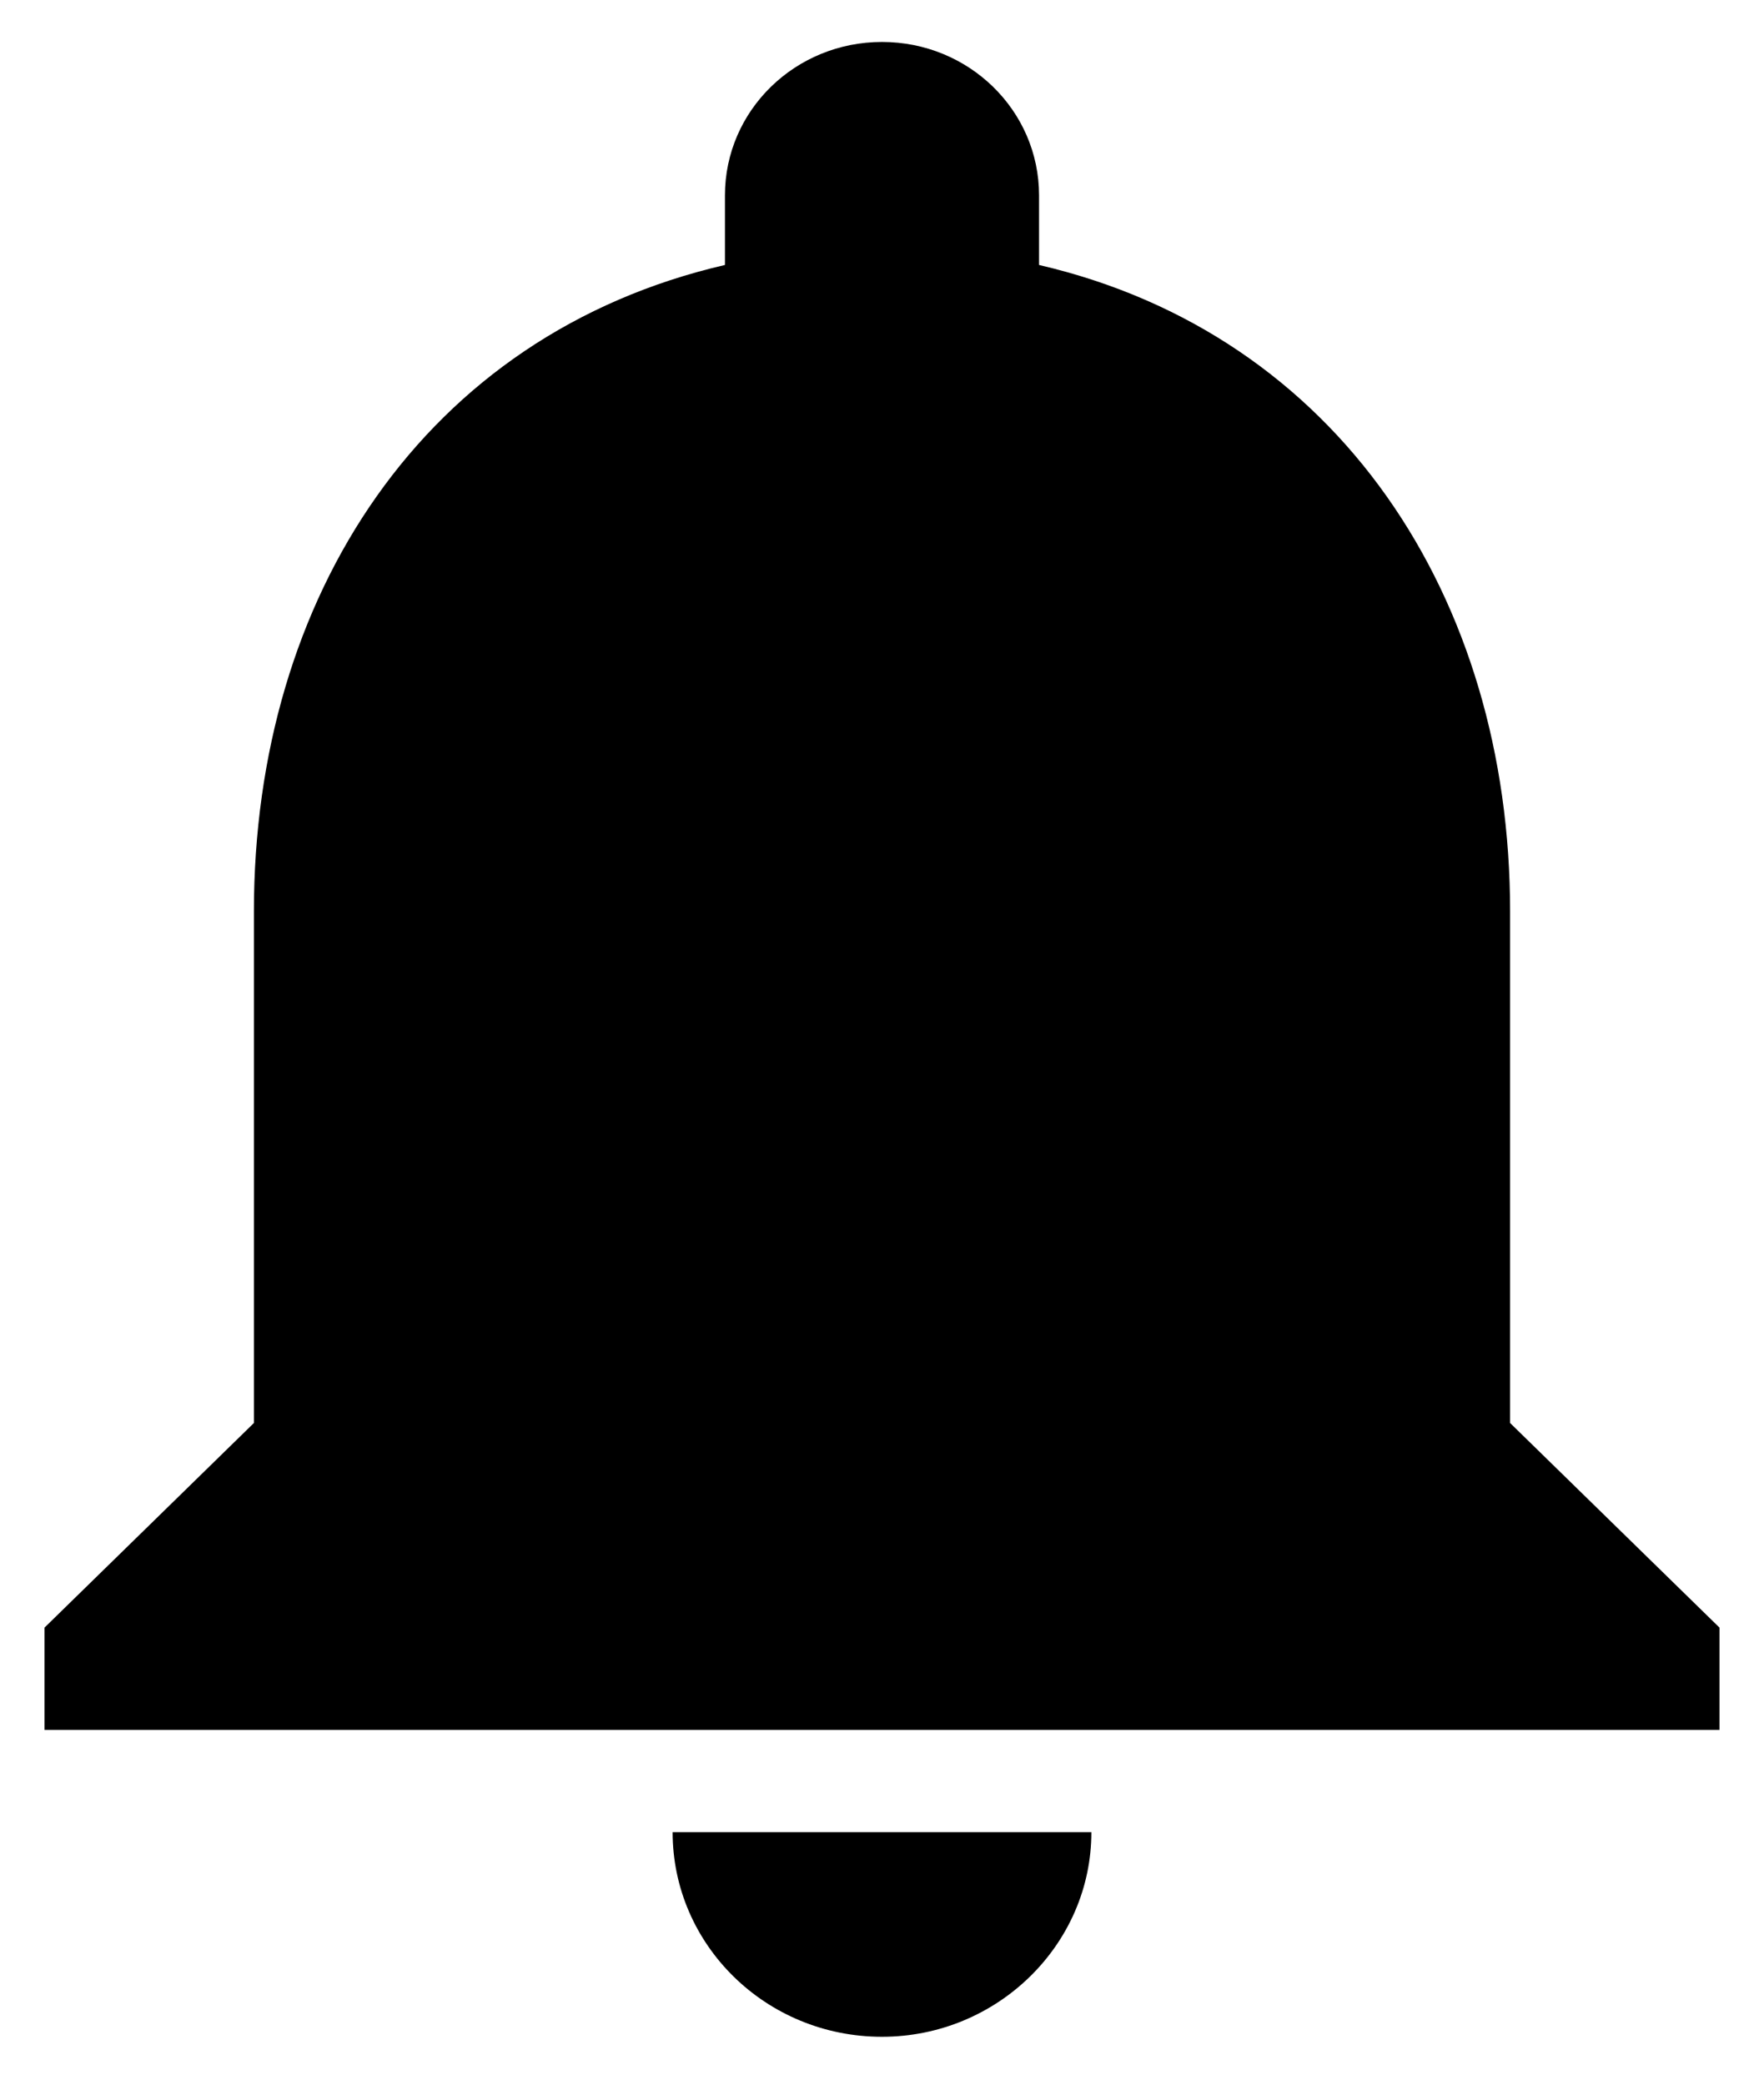 <svg width="33" height="39" viewBox="0 0 33 39" fill="none" xmlns="http://www.w3.org/2000/svg">
<path d="M16.5 38.104C18.654 38.104 20.417 36.382 20.417 34.276H12.583C12.583 36.382 14.326 38.104 16.5 38.104ZM28.25 26.621V17.052C28.25 11.177 25.038 6.258 19.438 4.957V3.655C19.438 2.067 18.125 0.785 16.5 0.785C14.875 0.785 13.562 2.067 13.562 3.655V4.957C7.942 6.258 4.75 11.158 4.75 17.052V26.621L0.833 30.449V32.363H32.167V30.449L28.25 26.621Z" fill="black"/>
</svg>
